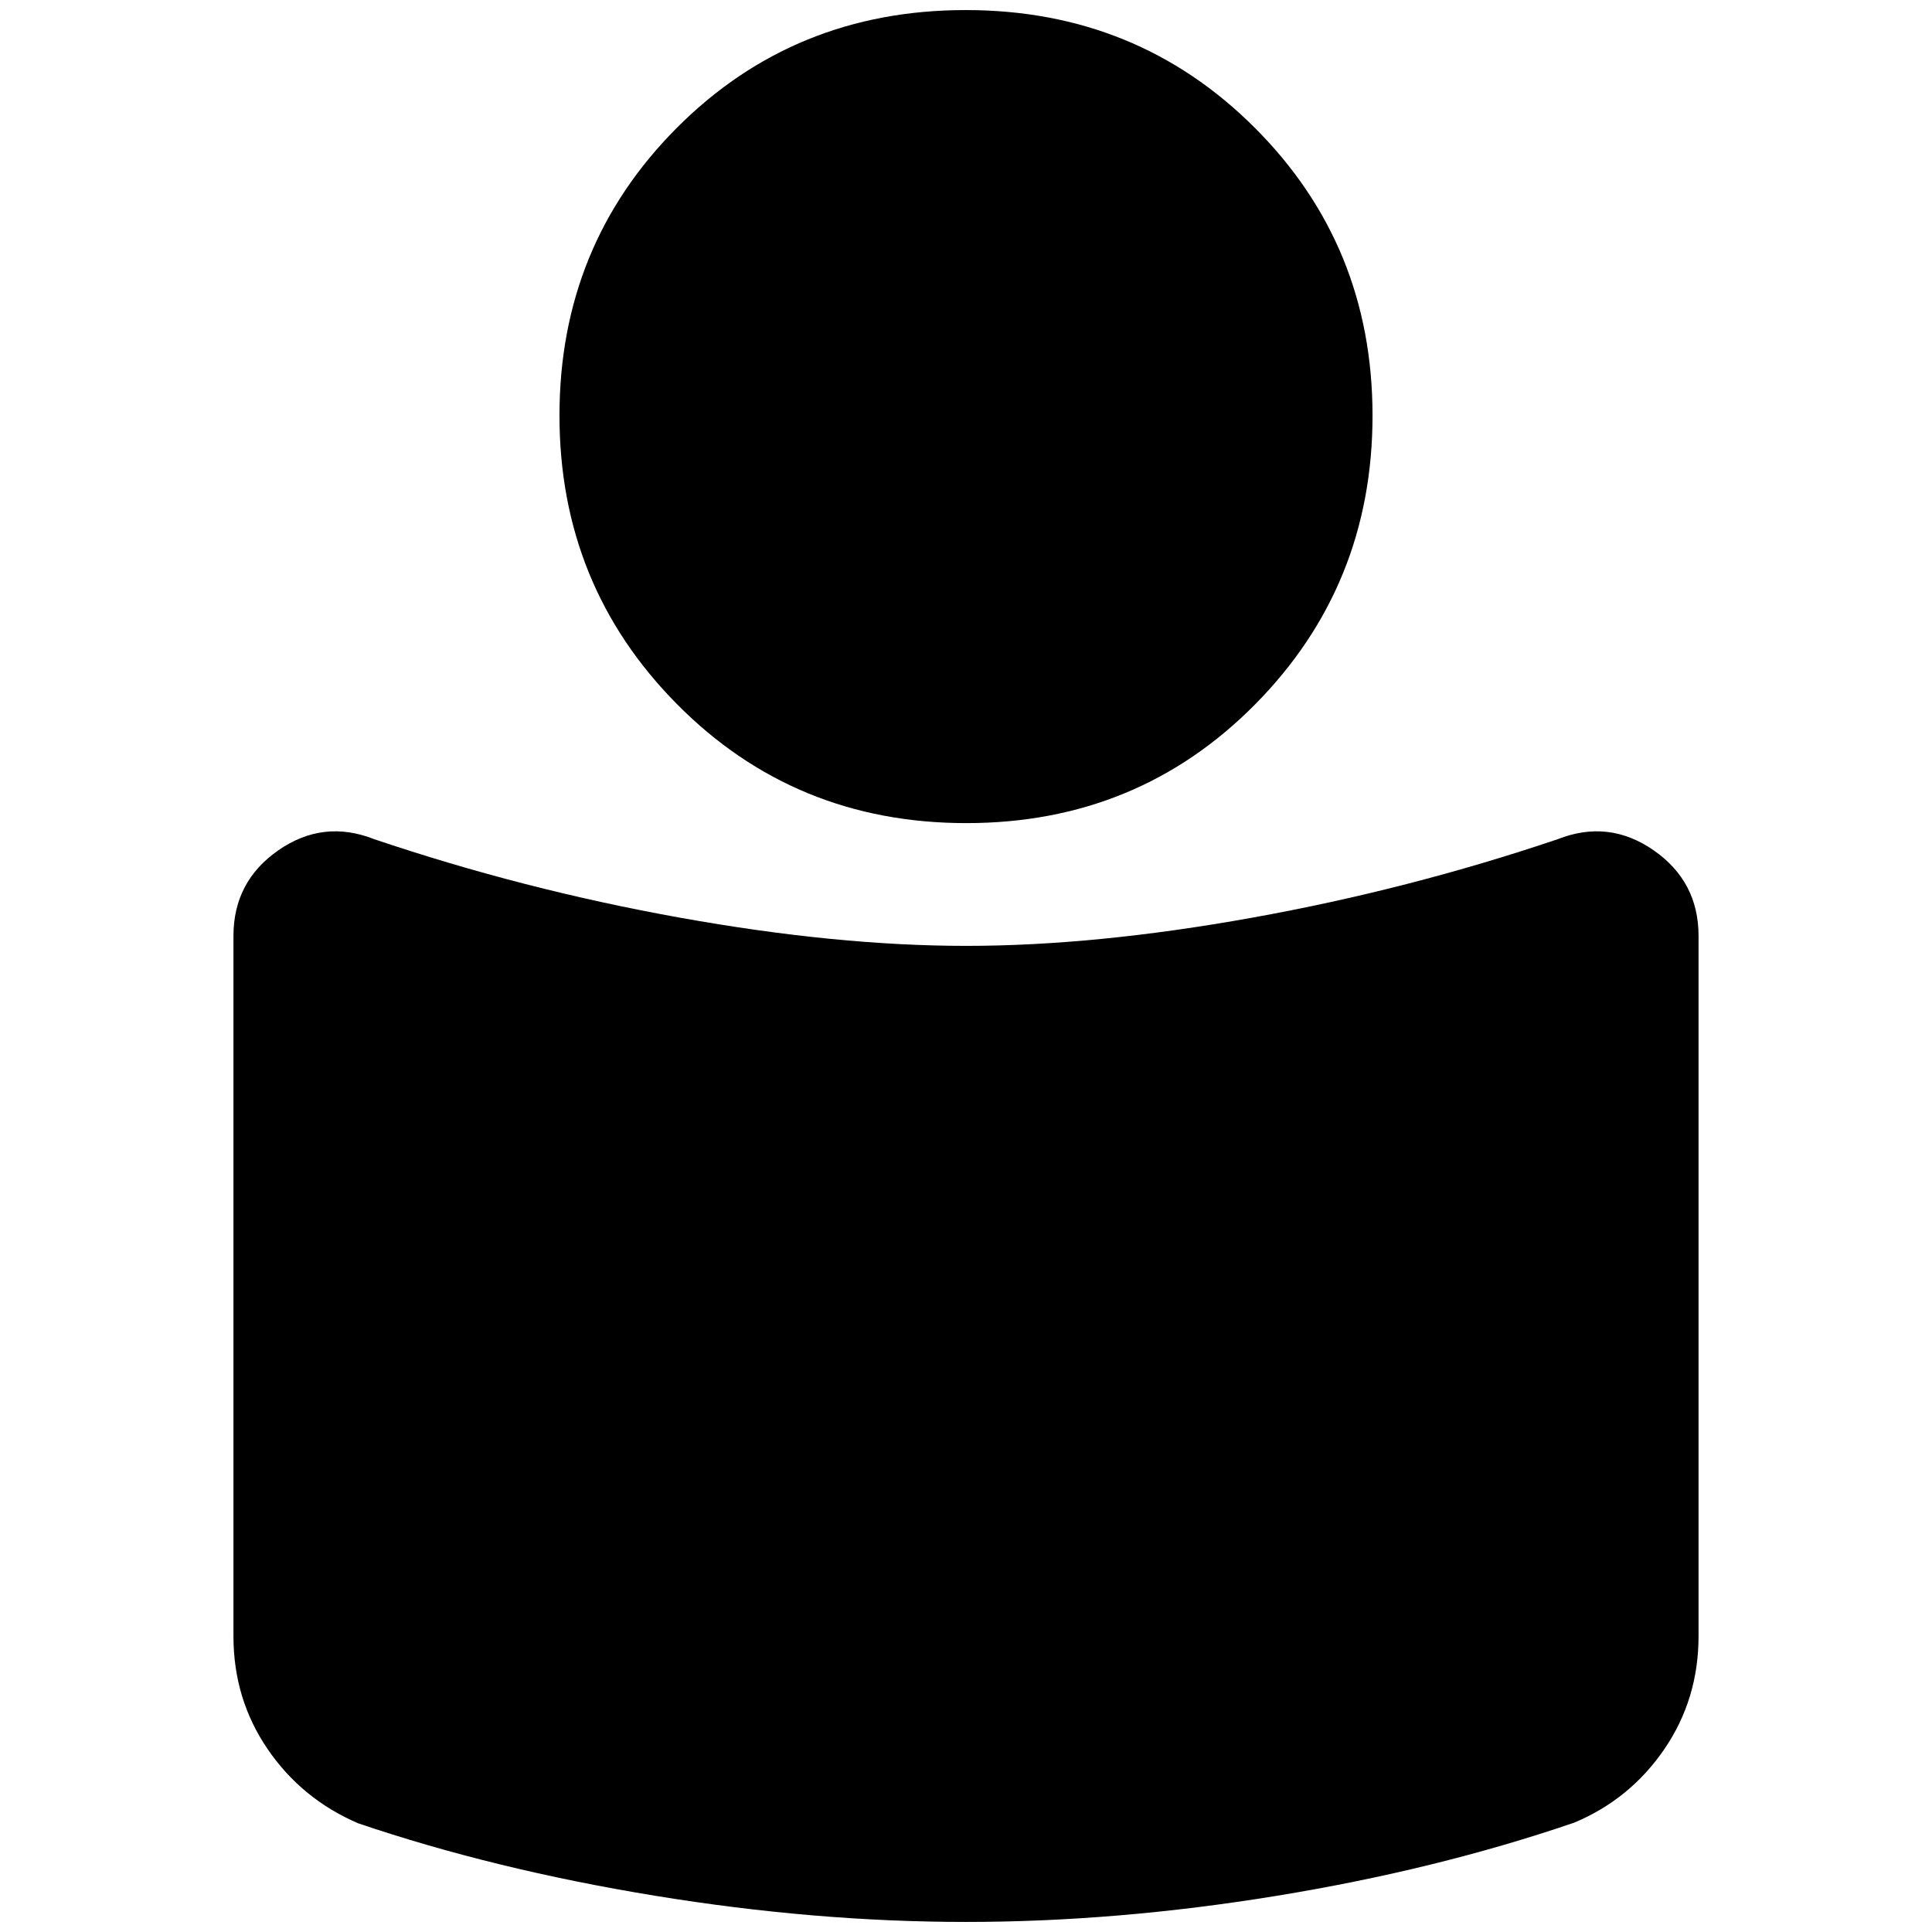 <svg xmlns="http://www.w3.org/2000/svg" height="24" viewBox="0 -960 960 960" width="24"><path d="M480.09-490q64.25 0 142.08-14Q700-518 774-543q25.36-10 47.68 5.5T844-494.92V-147q0 31.27-17 56.14-17 24.86-44.72 36.5Q714-31 634.5-18T480-5q-75 0-154.63-13.03Q245.74-31.05 178-54q-28-12-45-36.86-17-24.87-17-56.14v-347.92q0-27.08 22.32-42.58T186-543q74 25 151.92 39 77.92 14 142.17 14Zm-.25-465q85.16 0 143.66 58.5t58.5 143q0 84.5-58.34 143.5t-143.5 59Q395-551 336.5-610T278-753.5q0-84.5 58.34-143t143.5-58.5Z"/></svg>